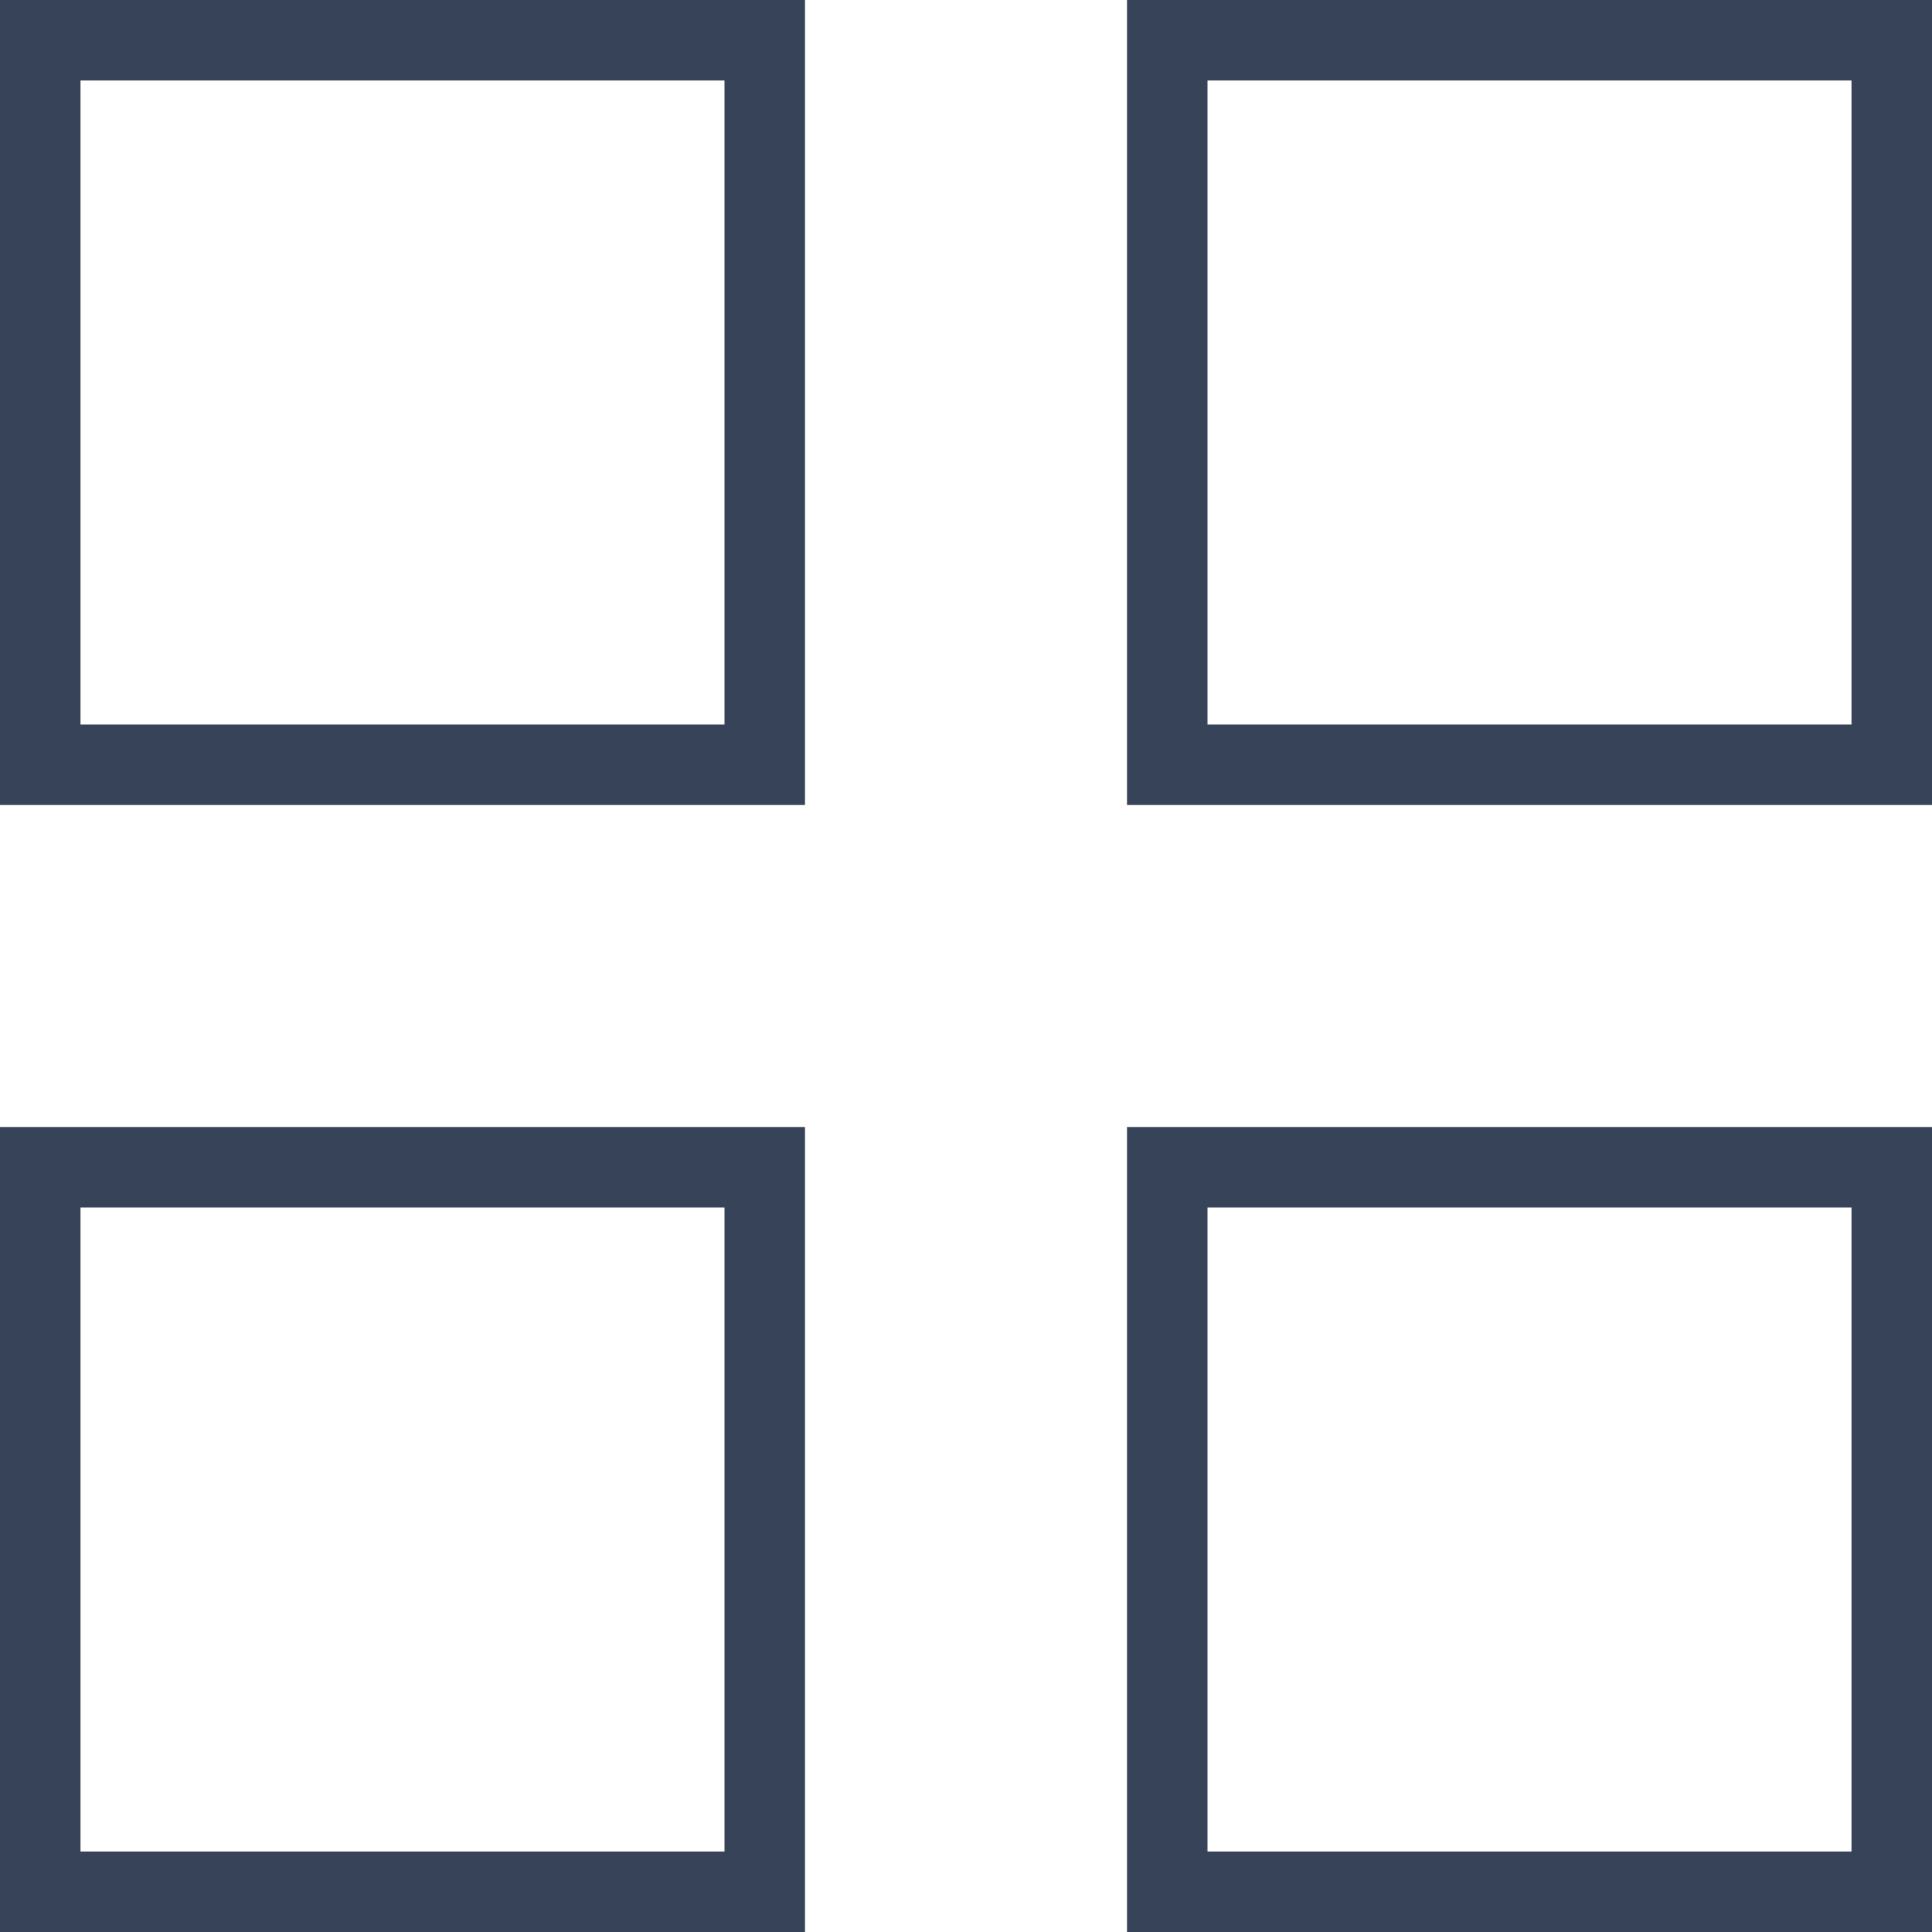 <svg width="24" height="24" viewBox="0 0 24 24" fill="none" xmlns="http://www.w3.org/2000/svg">
<path fill-rule="evenodd" clip-rule="evenodd" d="M9 1H1V9H9V1ZM0 0V10H10V0H0Z" fill="#374359"/>
<path fill-rule="evenodd" clip-rule="evenodd" d="M9 15H1V23H9V15ZM0 14V24H10V14H0Z" fill="#374359"/>
<path fill-rule="evenodd" clip-rule="evenodd" d="M23 1H15V9H23V1ZM14 0V10H24V0H14Z" fill="#374359"/>
<path fill-rule="evenodd" clip-rule="evenodd" d="M23 15H15V23H23V15ZM14 14V24H24V14H14Z" fill="#374359"/>
</svg>
